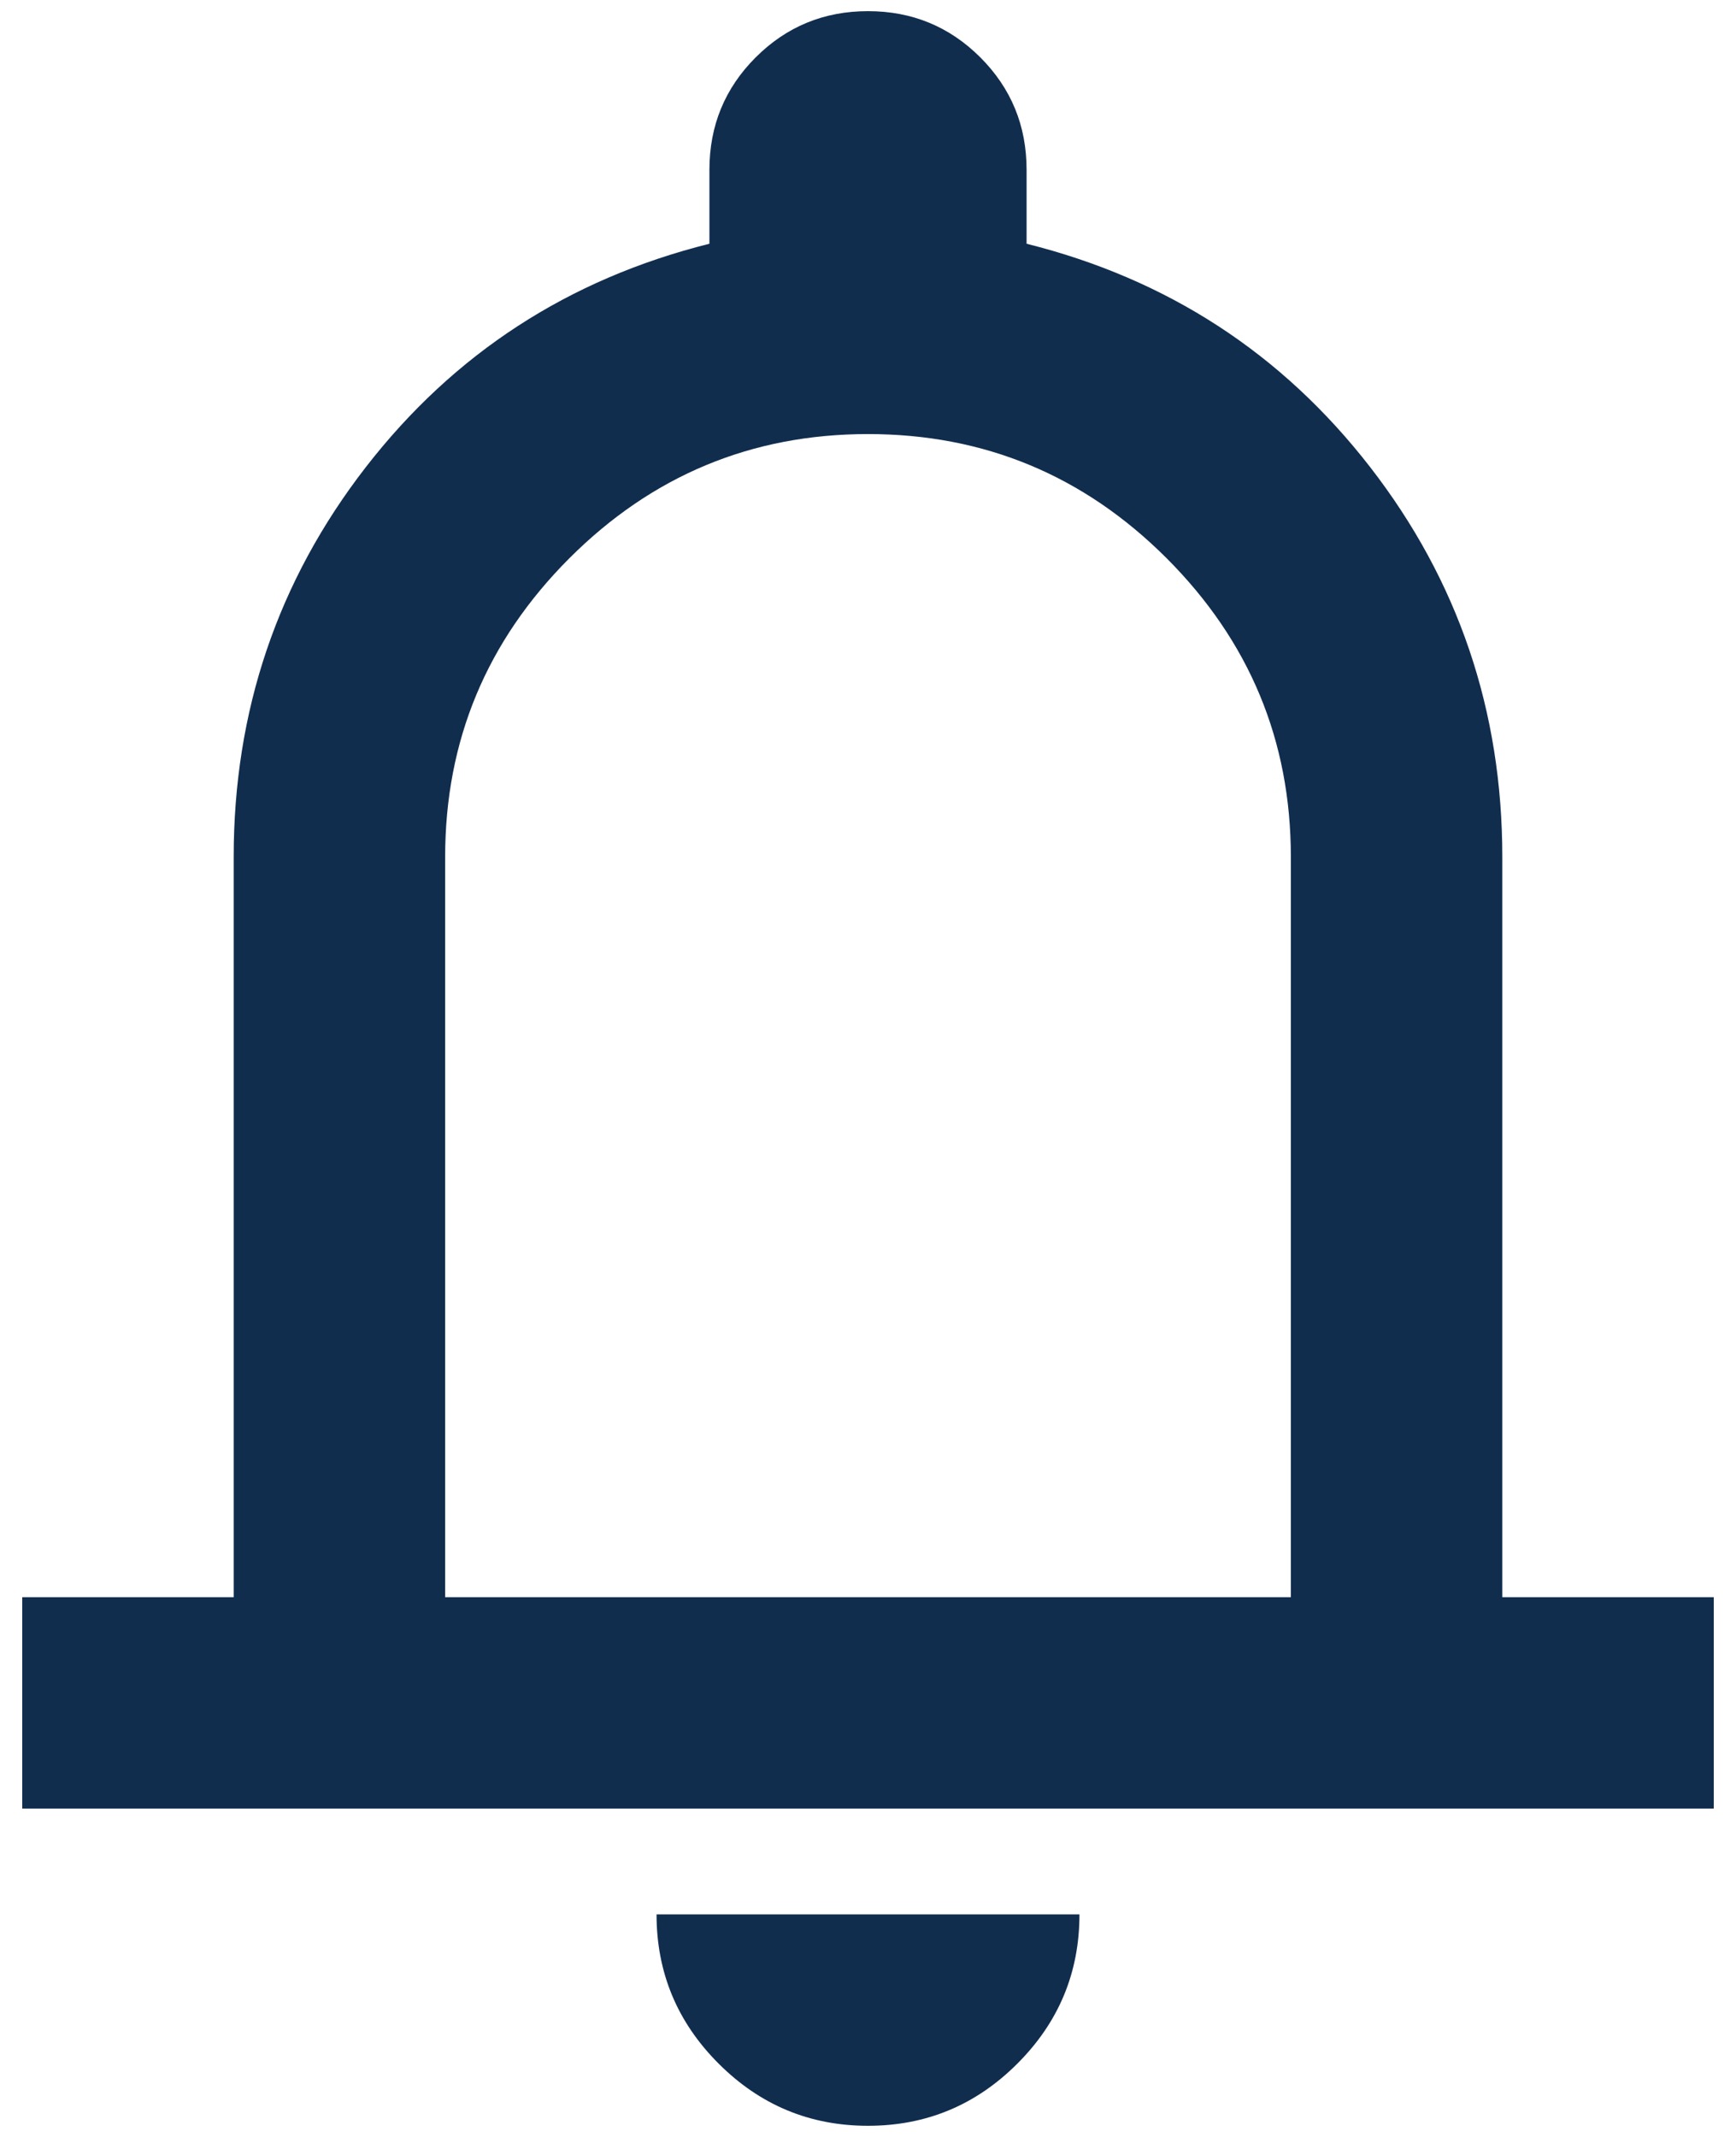 <svg width="26" height="32" viewBox="0 0 26 32" fill="none" xmlns="http://www.w3.org/2000/svg">
<path d="M0.333 27.083V23.917H3.5V12.833C3.5 10.643 4.16 8.697 5.479 6.995C6.799 5.293 8.514 4.178 10.625 3.65V2.542C10.625 1.882 10.856 1.321 11.318 0.859C11.78 0.398 12.34 0.167 13 0.167C13.66 0.167 14.22 0.398 14.682 0.859C15.144 1.321 15.375 1.882 15.375 2.542V3.65C17.486 4.178 19.201 5.293 20.521 6.995C21.84 8.697 22.5 10.643 22.5 12.833V23.917H25.667V27.083H0.333ZM13 31.833C12.129 31.833 11.384 31.523 10.764 30.903C10.143 30.283 9.833 29.538 9.833 28.667H16.167C16.167 29.538 15.857 30.283 15.236 30.903C14.616 31.523 13.871 31.833 13 31.833ZM6.667 23.917H19.333V12.833C19.333 11.092 18.713 9.601 17.473 8.36C16.233 7.12 14.742 6.5 13 6.5C11.258 6.5 9.767 7.12 8.527 8.36C7.287 9.601 6.667 11.092 6.667 12.833V23.917Z" fill="#112D4E"/>
</svg>
